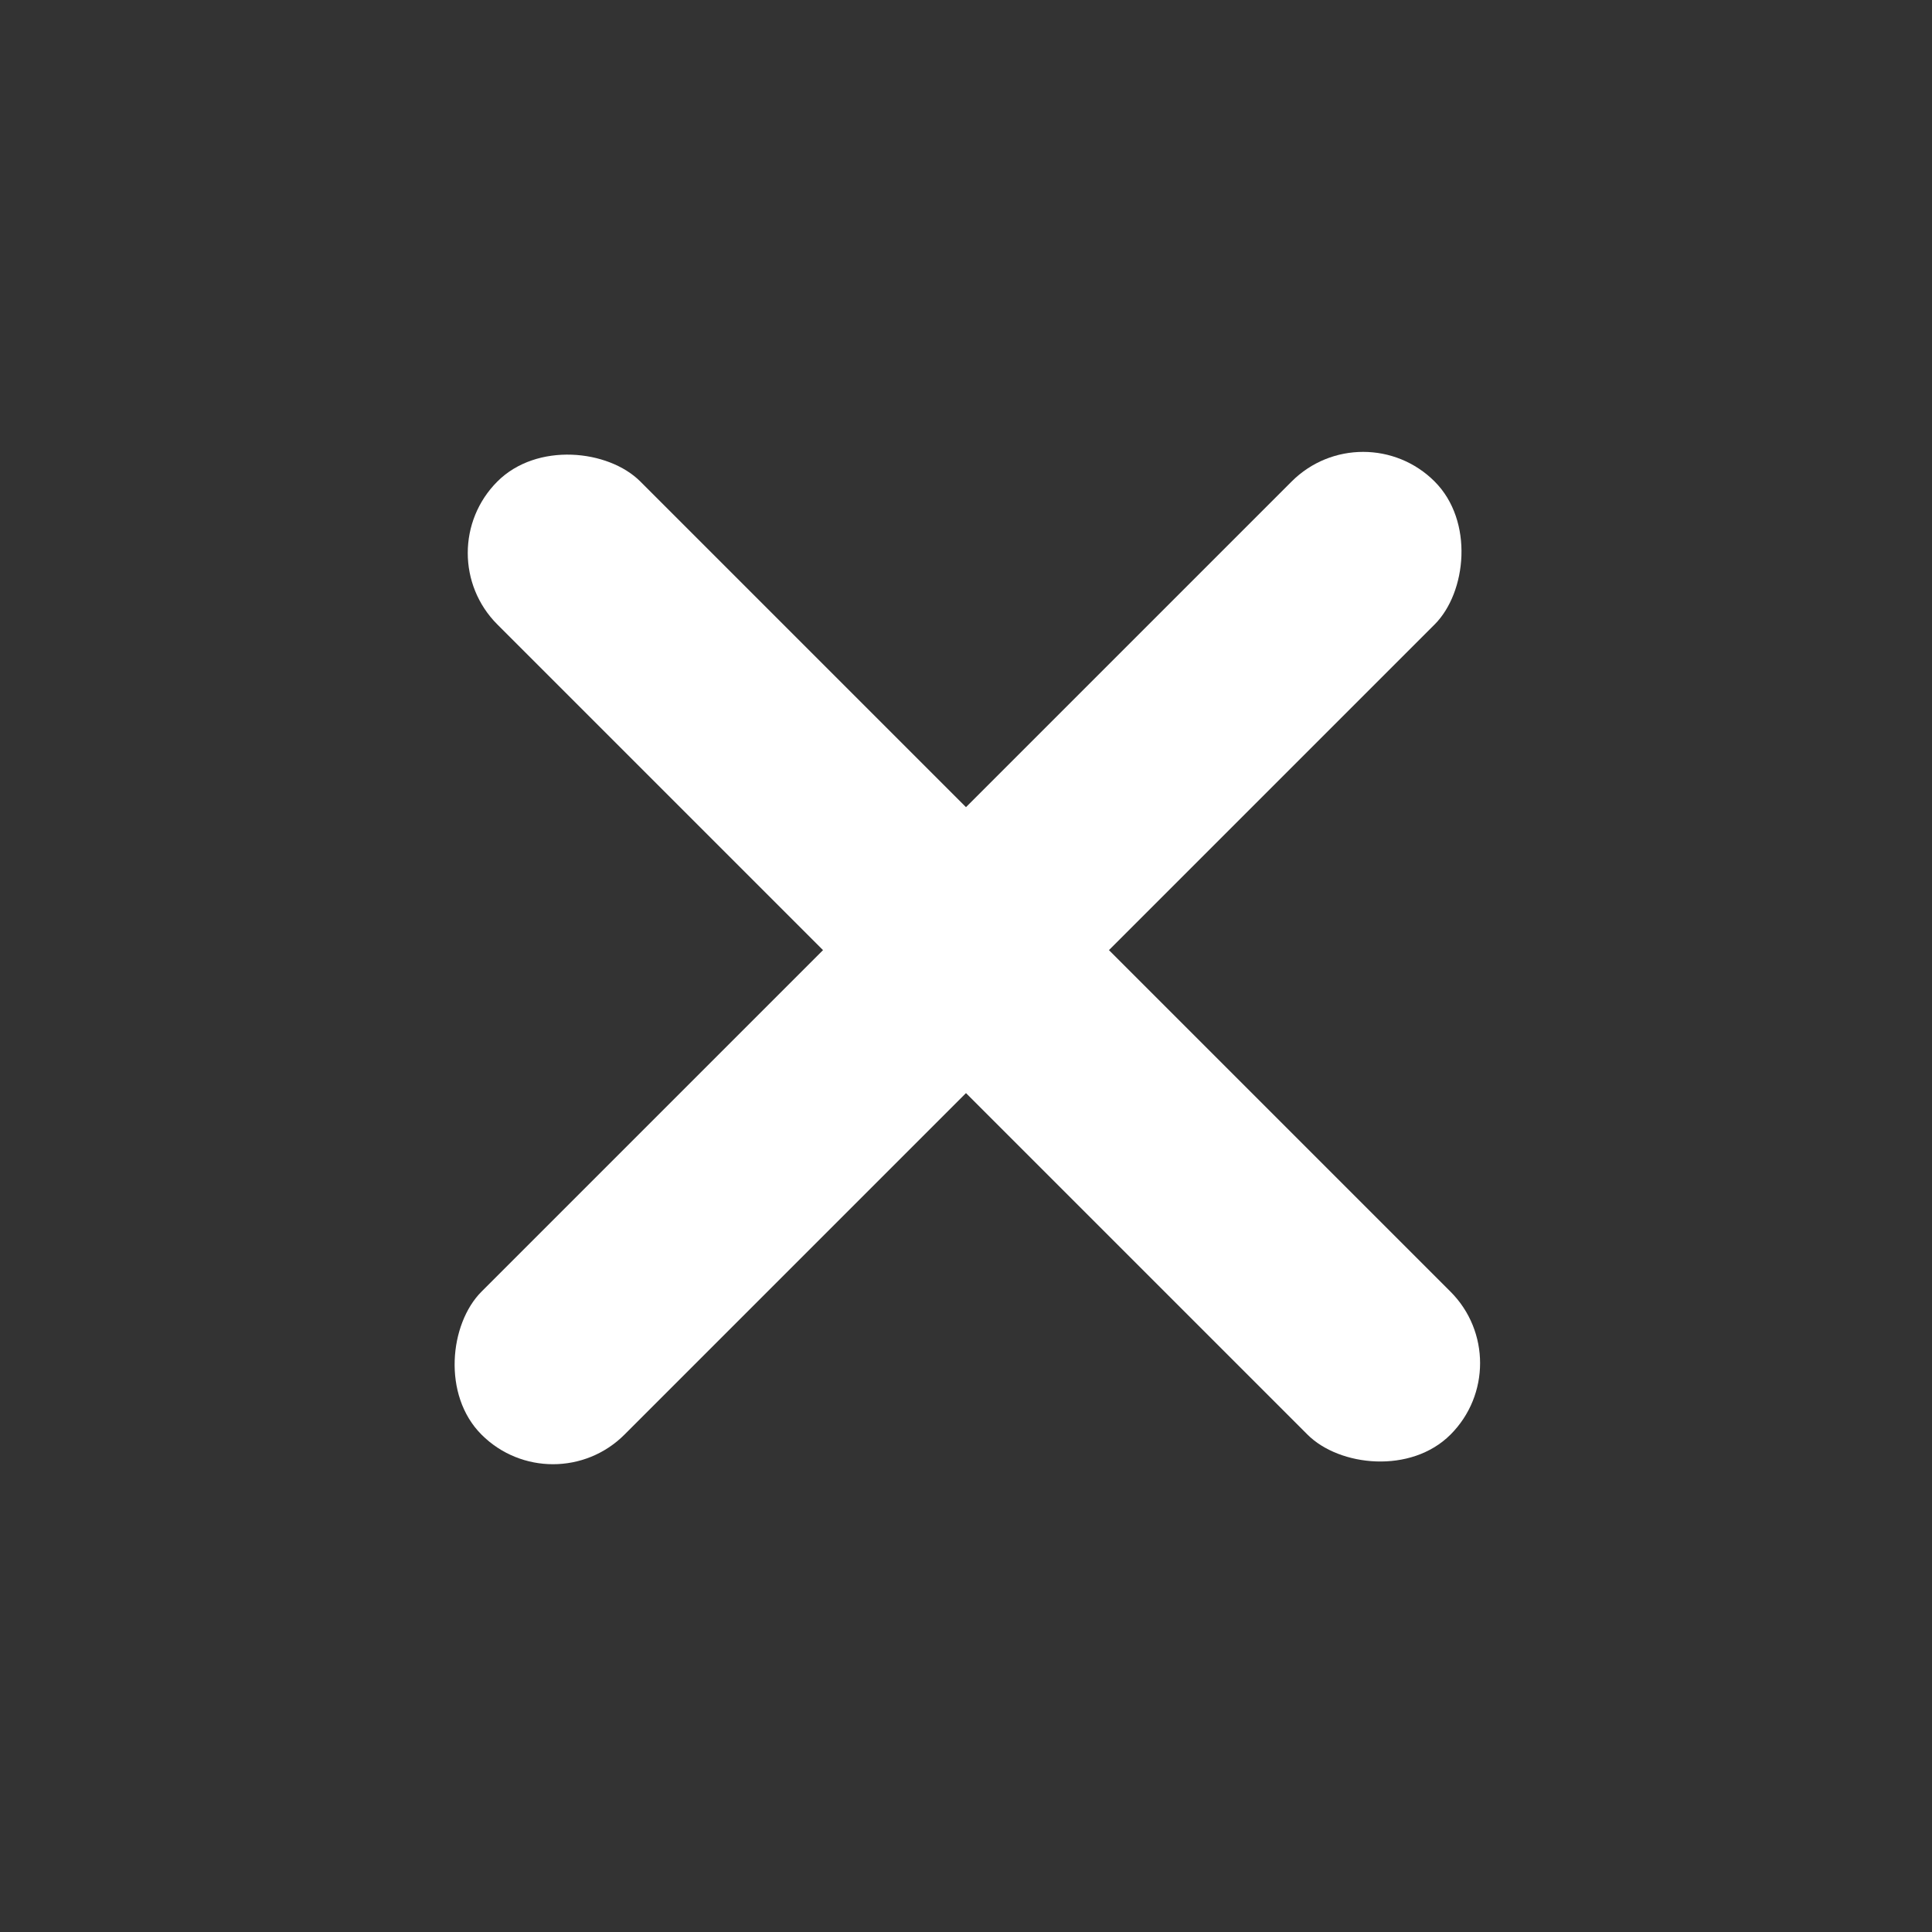 <svg width="86" height="86" viewBox="0 0 86 86" fill="none" xmlns="http://www.w3.org/2000/svg">
<rect x="0" y="0" width="86" height="86" fill="#333333" stroke="none"/>
<rect x="67.748" y="60.678" width="9" height="60" rx="4.5" transform="rotate(135 67.748 60.678)" fill="white"/>
<rect x="60.678" y="18.251" width="9" height="60" rx="4.5" transform="rotate(45 60.678 18.251)" fill="white"/>
</svg>

